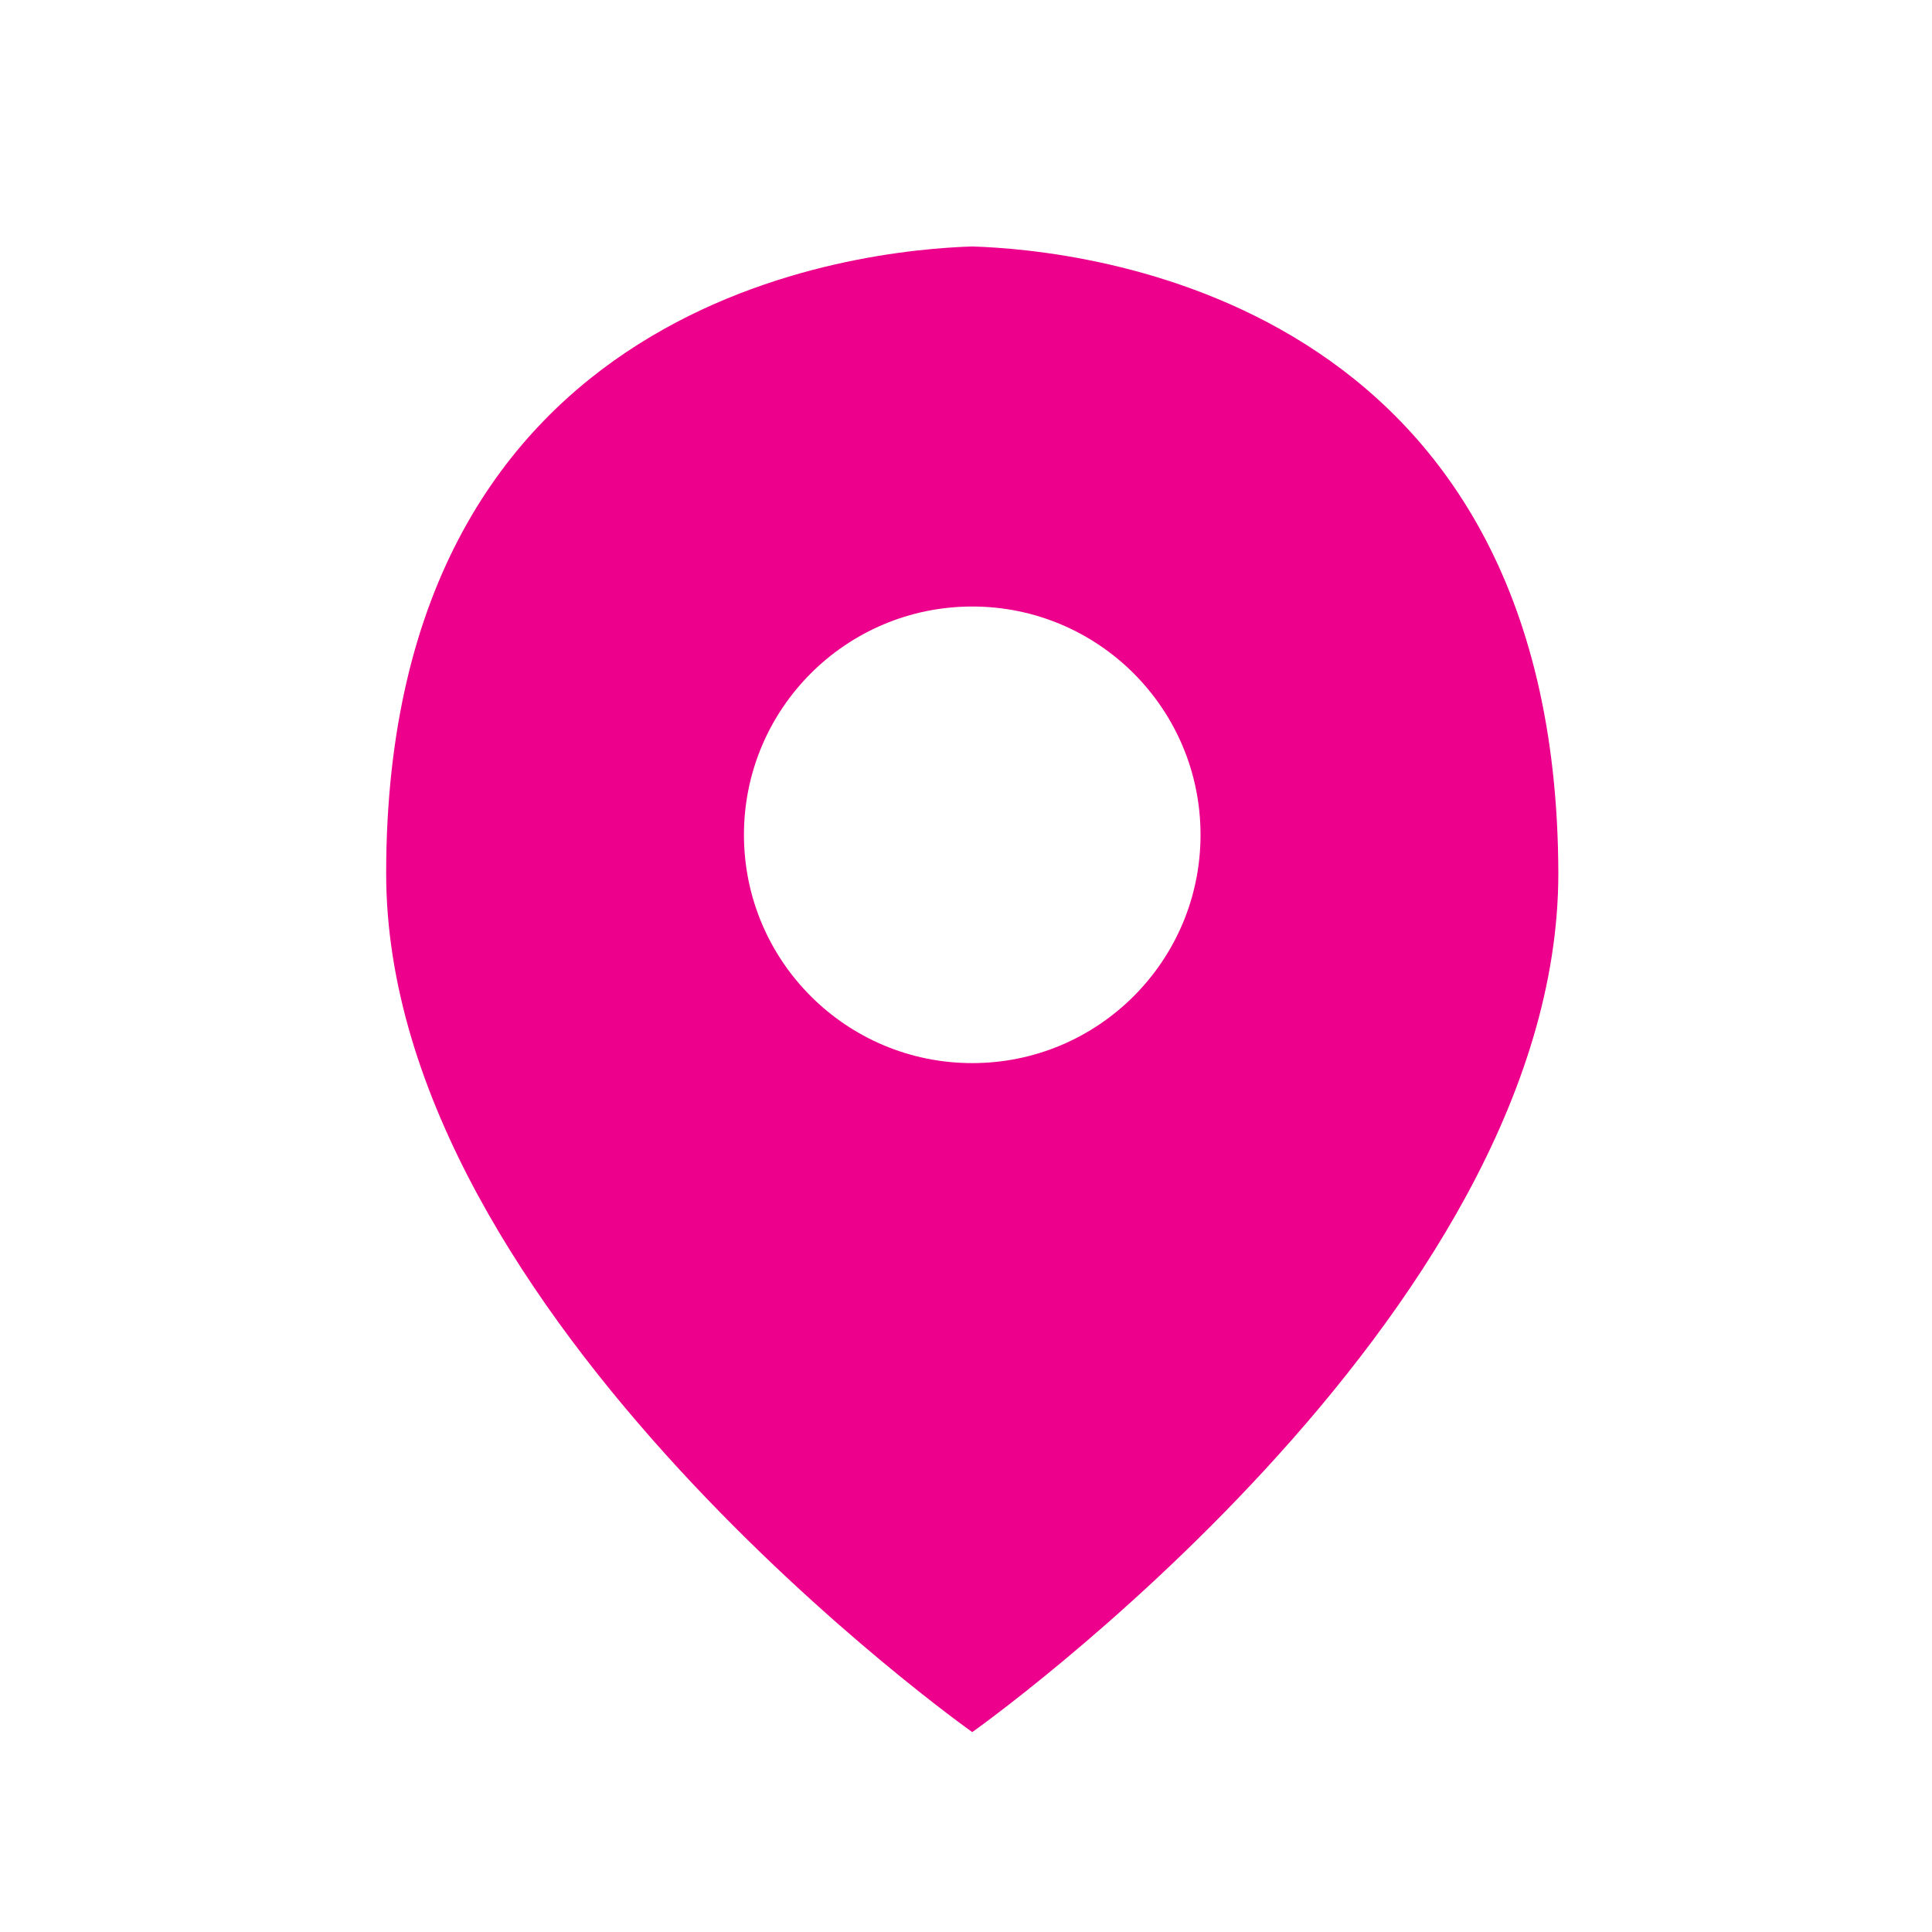 <?xml version="1.0" encoding="utf-8"?>
<!-- Generator: Adobe Illustrator 26.2.1, SVG Export Plug-In . SVG Version: 6.00 Build 0)  -->
<svg version="1.1" id="Layer_1" xmlns="http://www.w3.org/2000/svg" xmlns:xlink="http://www.w3.org/1999/xlink" x="0px" y="0px"
	 viewBox="0 0 170.1 170.1" style="enable-background:new 0 0 170.1 170.1;" xml:space="preserve">
<style type="text/css">
	.st0{fill:#EC008C;}
</style>
<path class="st0" d="M85.6,21.7L85.6,21.7C76.1,22,34,25.9,34,76.9c0,39.1,51.6,75.6,51.6,75.6s51.6-36.5,51.6-75.6
	C137.1,26,95.2,22,85.6,21.7z M85.6,93.6c-11.1,0-20.1-9-20.1-20.1s9-20.1,20.1-20.1c11.1,0,20.1,9,20.1,20.1S96.7,93.6,85.6,93.6z"
	/>
</svg>

